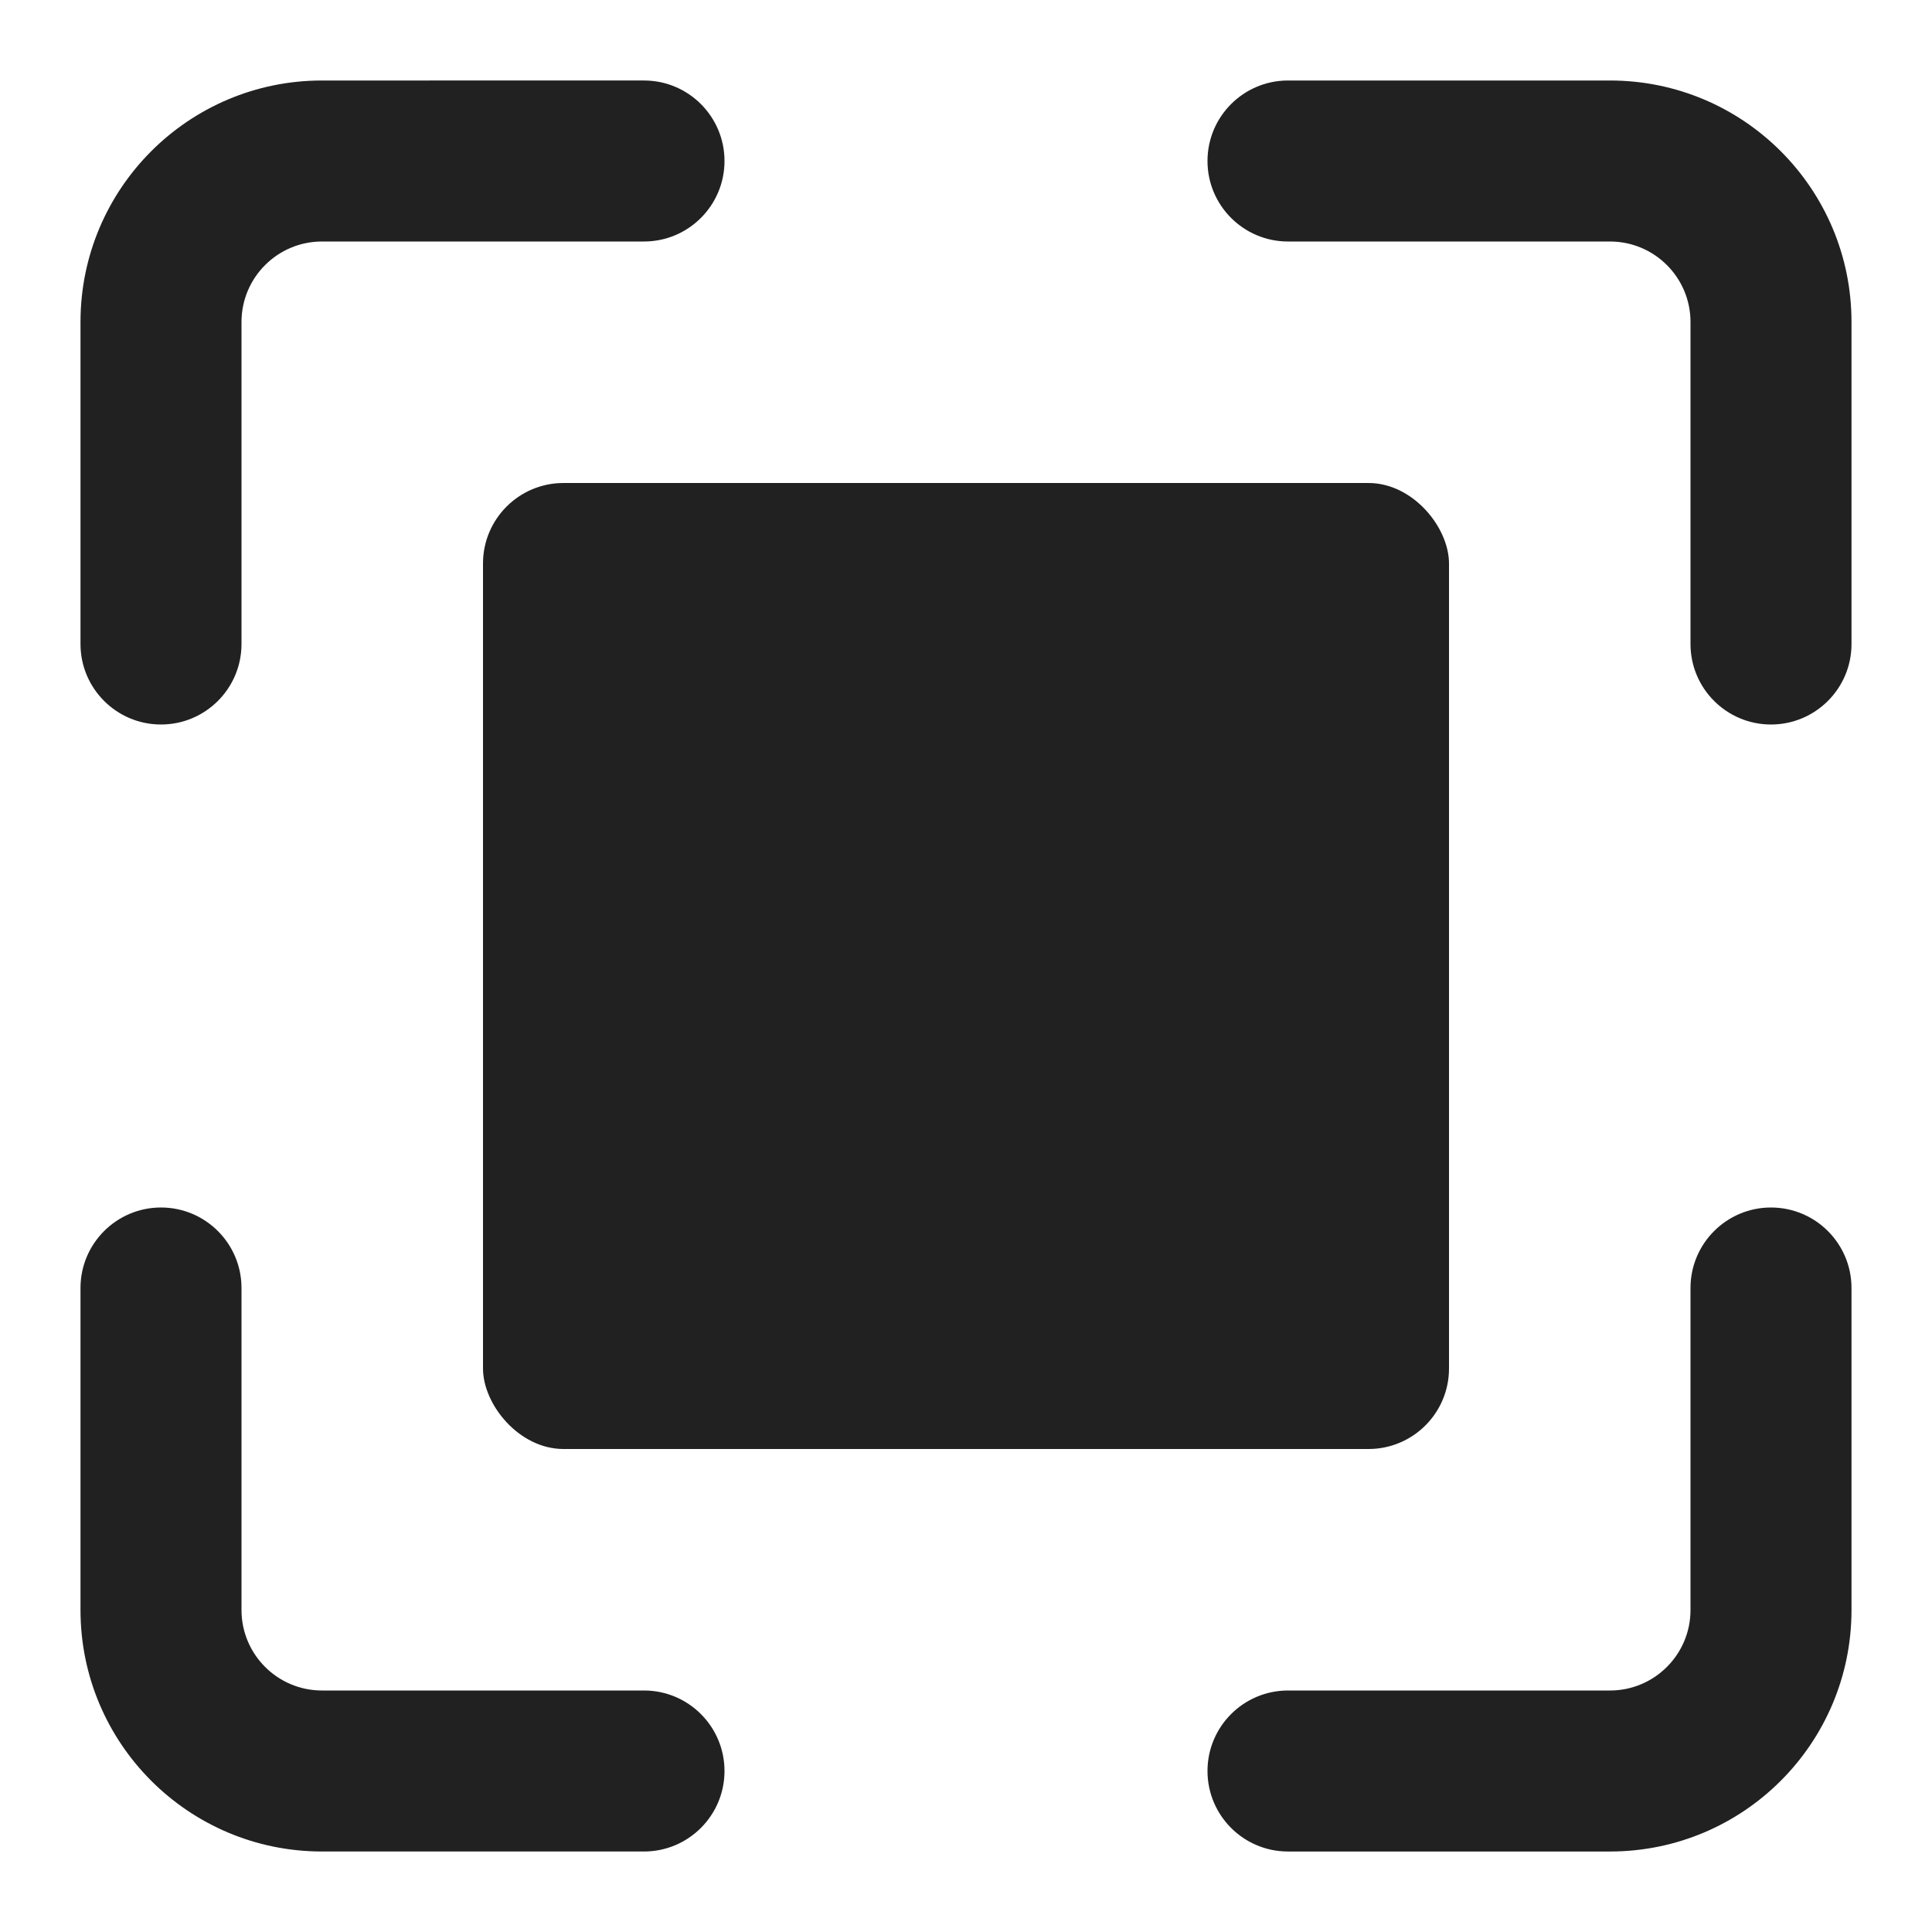 <svg xmlns="http://www.w3.org/2000/svg" height="24" width="24" viewBox="0 0 24 24"><title>screen enlarge</title><g fill="#212121" class="nc-icon-wrapper"><rect data-color="color-2" x="6" y="6" width="12" height="12" rx="1" ry="1" fill="#212121"></rect><path d="M2,9c.552,0,1-.448,1-1V4c0-.552,.448-1,1-1h4c.552,0,1-.448,1-1s-.448-1-1-1H4c-1.657,0-3,1.343-3,3v4c0,.552,.448,1,1,1Z" fill="#212121"></path><path d="M20,1h-4c-.552,0-1,.448-1,1s.448,1,1,1h4c.552,0,1,.448,1,1v4c0,.552,.448,1,1,1s1-.448,1-1V4c0-1.657-1.343-3-3-3Z" fill="#212121"></path><path d="M22,15c-.552,0-1,.448-1,1v4c0,.552-.448,1-1,1h-4c-.552,0-1,.448-1,1s.448,1,1,1h4c1.657,0,3-1.343,3-3v-4c0-.552-.448-1-1-1Z" fill="#212121"></path><path d="M8,21H4c-.552,0-1-.448-1-1v-4c0-.552-.448-1-1-1s-1,.448-1,1v4c0,1.657,1.343,3,3,3h4c.552,0,1-.448,1-1s-.448-1-1-1Z" fill="#212121"></path></g></svg>
